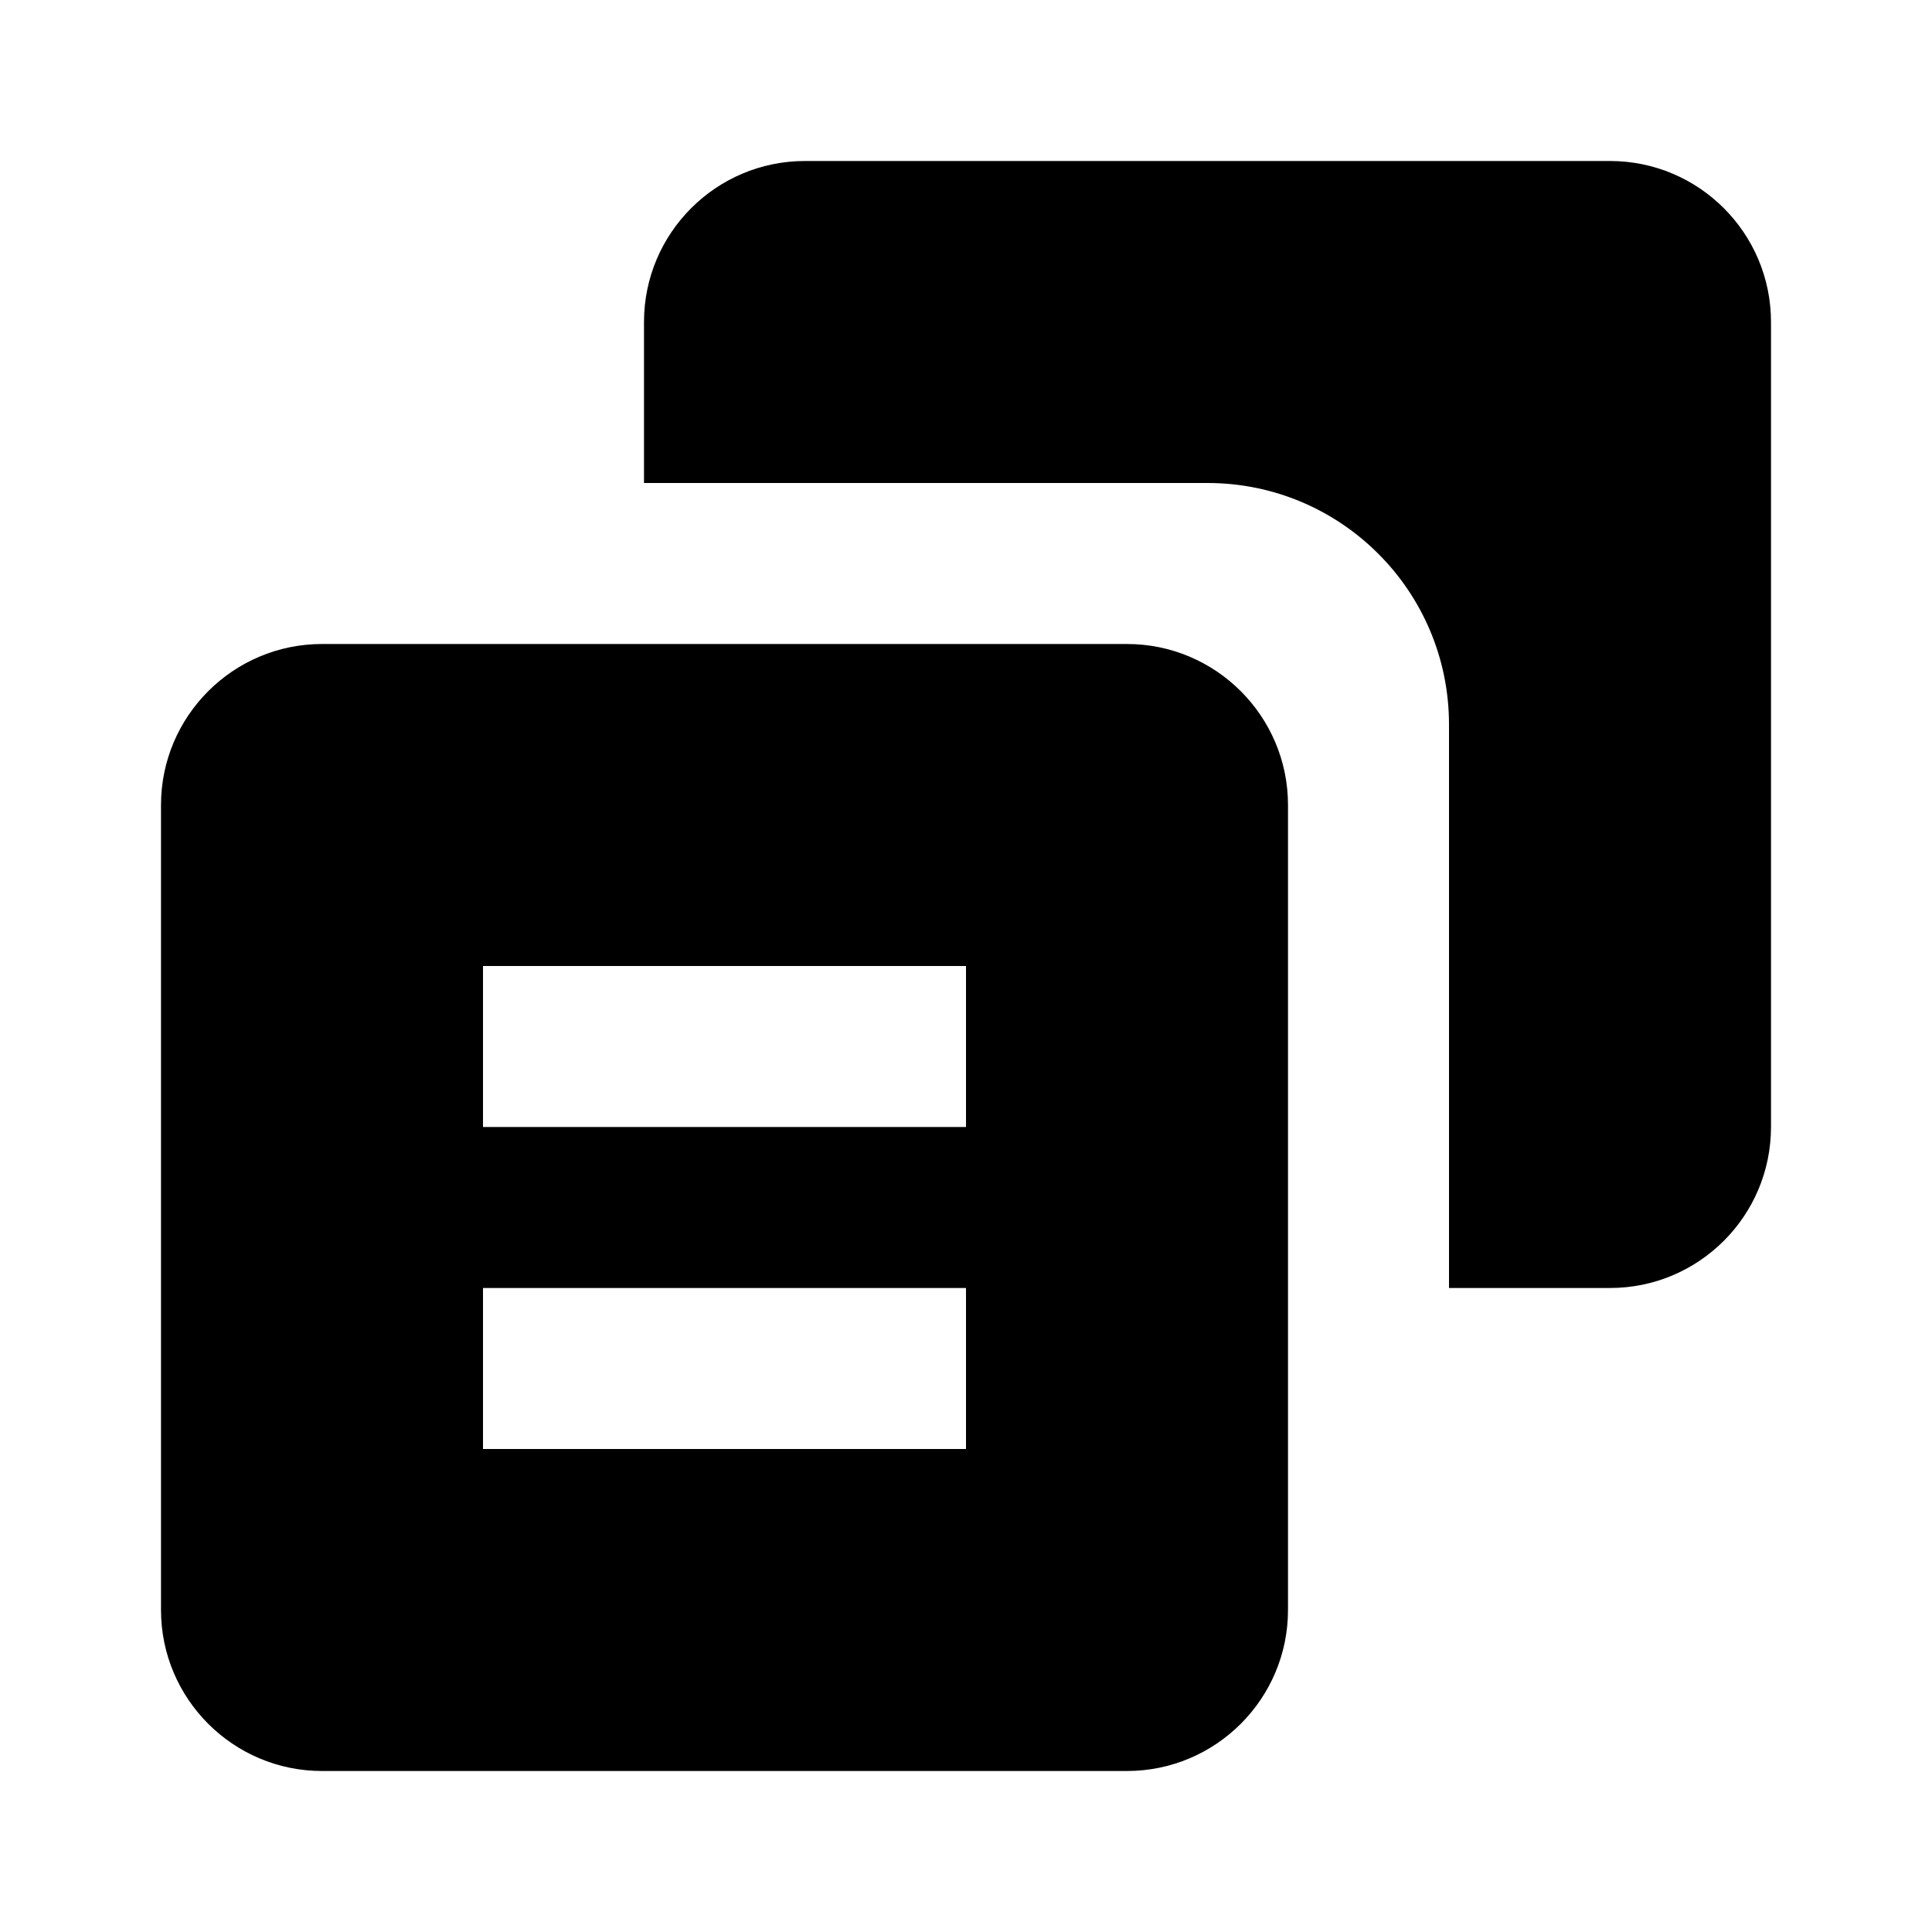 <svg xmlns="http://www.w3.org/2000/svg" width="24" height="24" viewBox="0 0 24 24"><path d="M20,2H10C8.896,2,8,2.896,8,4v2h1h6c1.657,0,3,1.343,3,3v6v1h2c1.104,0,2-0.896,2-2V4C22,2.896,21.104,2,20,2z"/><path d="M14,8H4c-1.103,0-2,0.897-2,2v10c0,1.103,0.897,2,2,2h10c1.103,0,2-0.897,2-2V10C16,8.897,15.103,8,14,8z M12,18H6v-2h6V18z M12,14H6v-2h6V14z"/></svg>